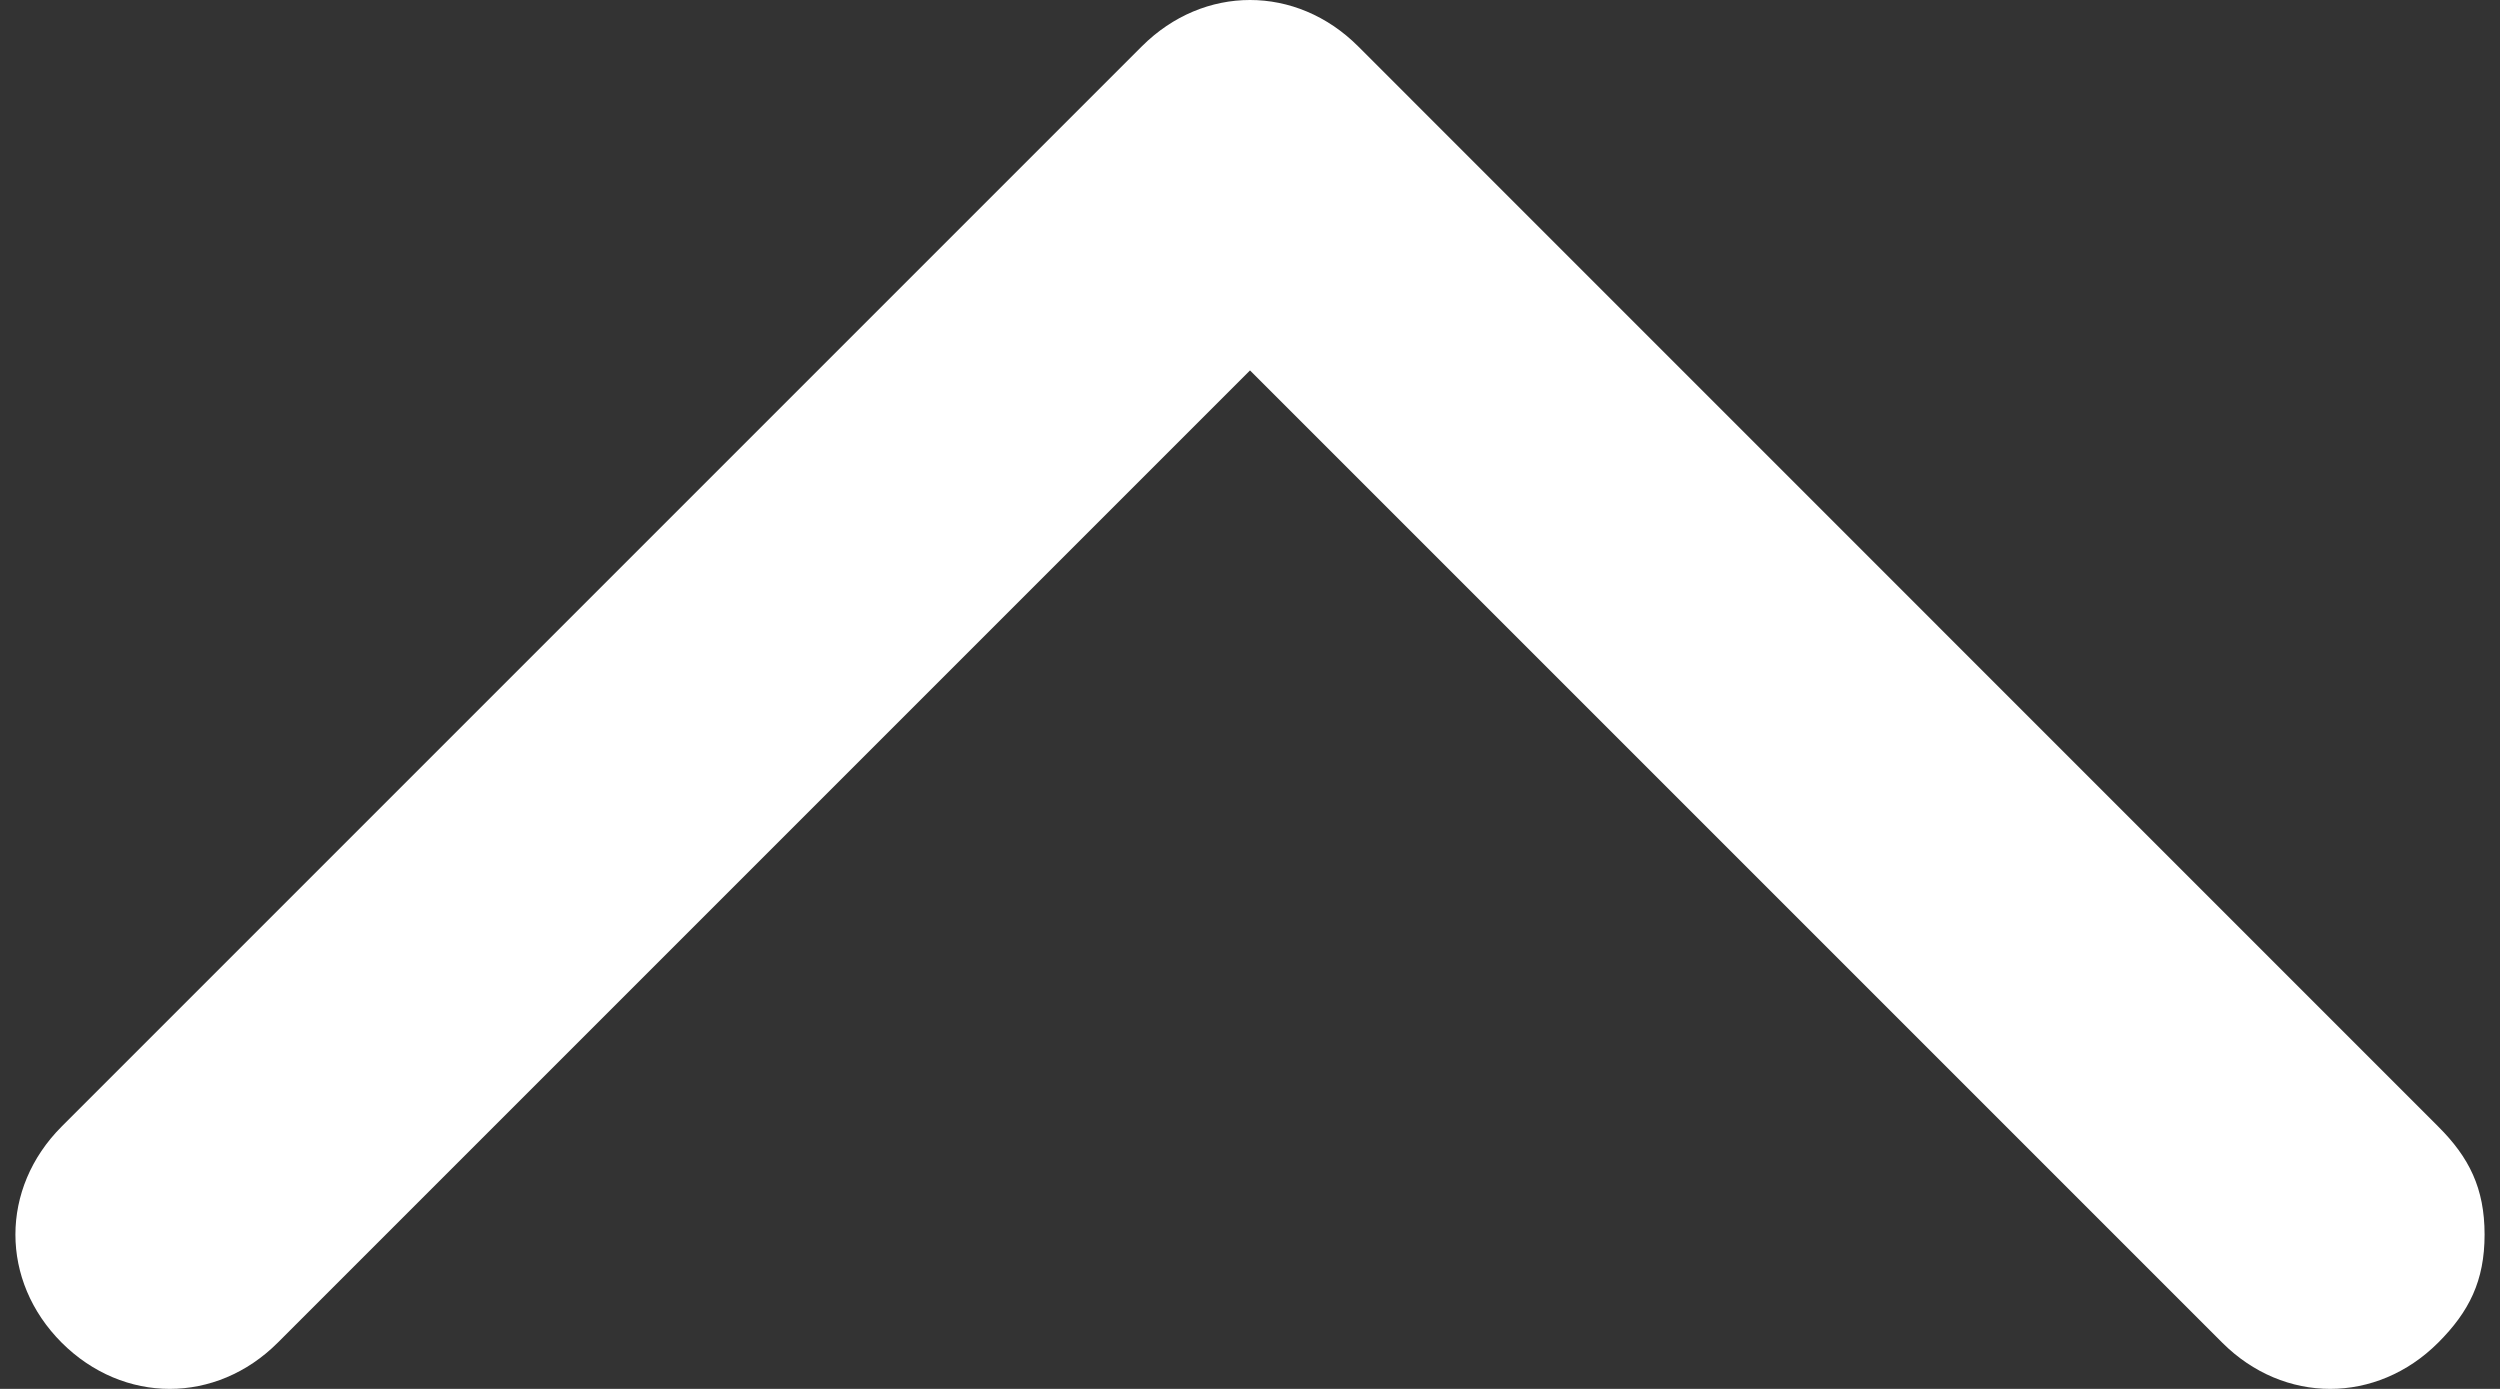 <svg width="18" height="10" viewBox="0 0 18 10" fill="none" xmlns="http://www.w3.org/2000/svg">
<rect x="0" y="0" width="18" height="10" fill="#333333" stroke="none"/>
<path d="M17.889 8.889C17.889 9.222 17.778 9.444 17.555 9.667C17.111 10.111 16.444 10.111 16 9.667L9 2.667L2 9.667C1.556 10.111 0.889 10.111 0.444 9.667C-2.71127e-05 9.222 -2.71127e-05 8.556 0.444 8.111L8.222 0.333C8.667 -0.111 9.333 -0.111 9.778 0.333L17.555 8.111C17.778 8.333 17.889 8.556 17.889 8.889Z" fill="white"/>
</svg>
